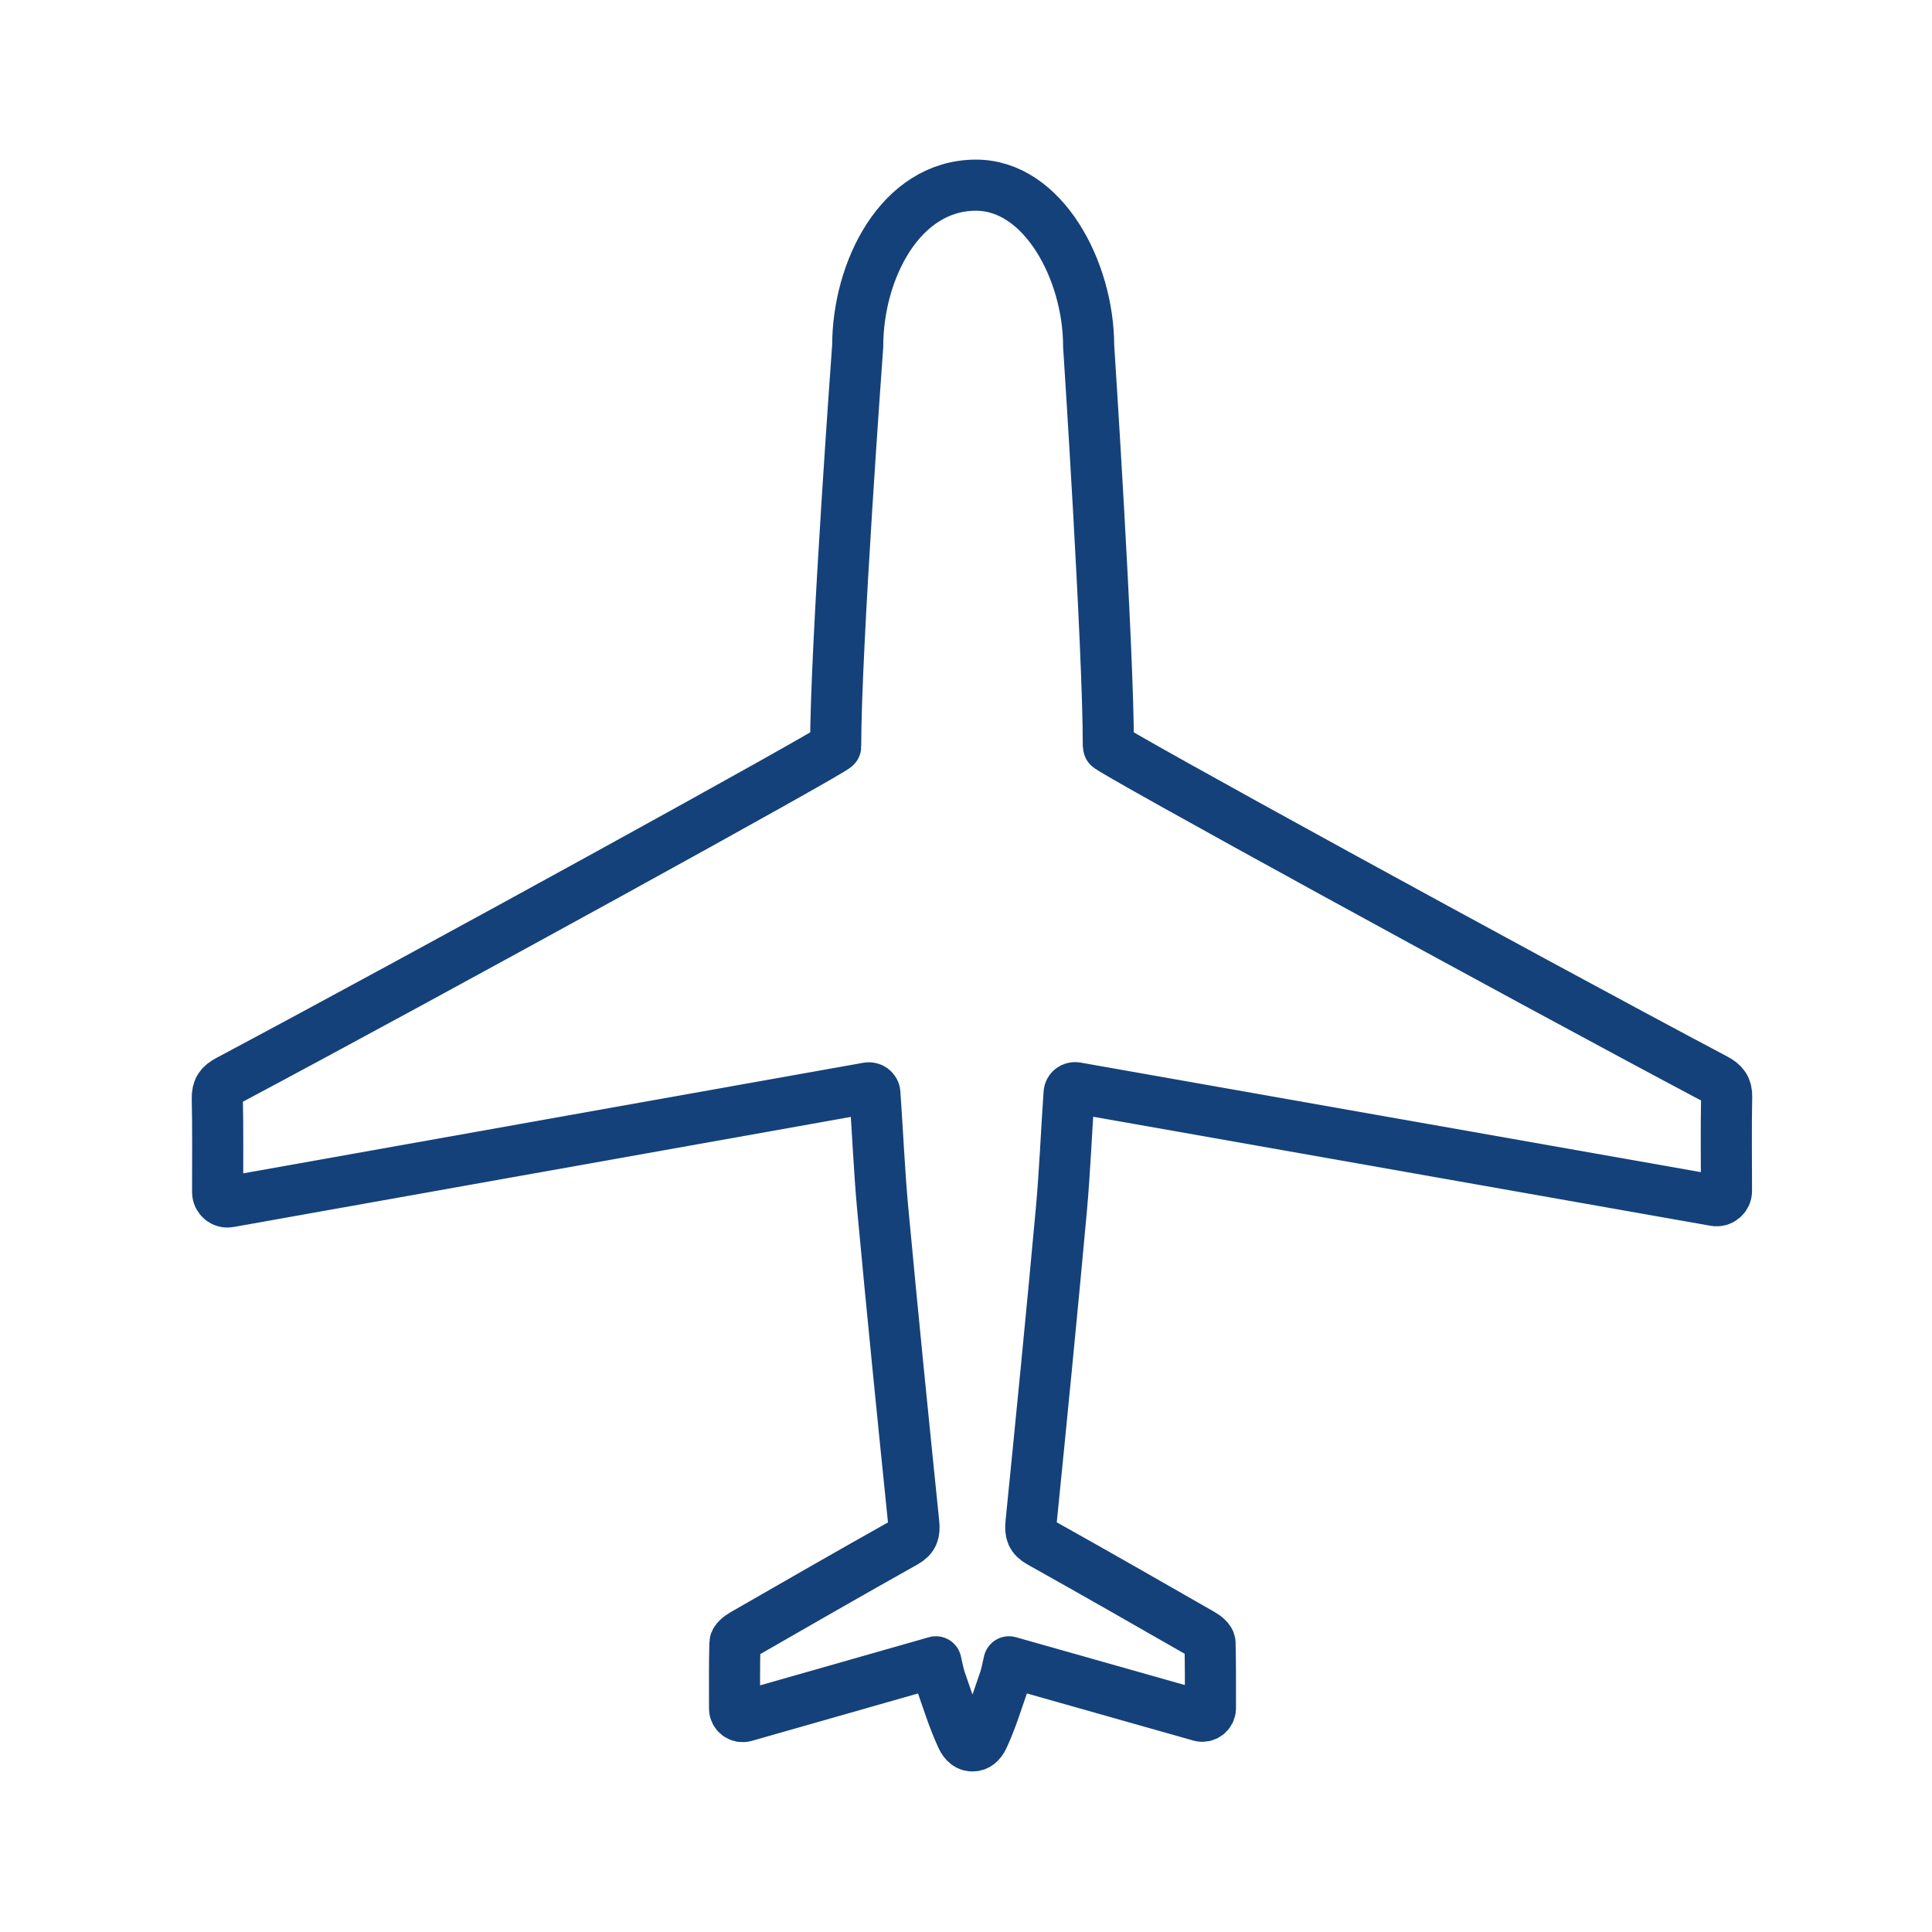 <?xml version='1.0' encoding='UTF-8'?>
<svg xmlns="http://www.w3.org/2000/svg" id="d" data-name="Avion" viewBox="0 0 453.54 453.54">
  <defs>
    <style>
      .z {
        fill: none;
        stroke: #144179;
        stroke-linecap: round;
        stroke-linejoin: round;
        stroke-width: 12px;
      }
    </style>
  </defs>
  <path class="z" d="M405.34,257.57c.05-2.2-.75-3.22-2.6-4.21-47.84-25.37-142.55-77.31-142.55-78.1,0-23.52-4.63-94.06-4.63-94.06,0-17.68-10.71-37.83-26.56-37.73-17.68.1-27.65,20.06-27.65,37.73,0,0-5.18,70.55-5.18,94.06,0,.78-94.72,52.92-142.56,78.39-1.86.99-2.65,2.01-2.6,4.21.17,7.33.07,14.67.08,22.01,0,1.43,1.3,2.52,2.71,2.26,50.12-8.94,99.99-17.83,149.94-26.74.81-.14,1.58.43,1.64,1.24,0,0,0,.02,0,.03.65,9.13,1.02,18.28,1.87,27.4,2.28,24.54,4.75,49.06,7.26,73.58.22,2.11-.12,3.3-2.1,4.41-12.72,7.13-25.35,14.39-37.99,21.66-.79.45-1.88,1.32-1.9,2.01-.13,5.06-.09,10.13-.08,15.37,0,1.25,1.21,2.15,2.41,1.81,15.12-4.31,29.93-8.53,44.86-12.79.41,1.69.62,3.03,1.06,4.29,1.59,4.51,2.99,9.11,5,13.44.65,1.41,1.58,2.06,2.53,2,.95.06,1.88-.6,2.53-2,2-4.32,3.39-8.93,4.97-13.44.44-1.26.65-2.6,1.06-4.29,14.94,4.23,29.75,8.43,44.88,12.71,1.2.34,2.4-.56,2.41-1.81,0-5.24.03-10.3-.1-15.37-.02-.7-1.11-1.56-1.9-2.01-12.65-7.25-25.3-14.49-38.02-21.6-1.98-1.11-2.32-2.3-2.11-4.41,2.46-24.52,4.89-49.05,7.13-73.59.83-9.12,1.18-18.27,1.82-27.4,0,0,0-.02,0-.03.06-.82.83-1.39,1.64-1.25,49.96,8.82,99.84,17.63,149.98,26.49,1.41.25,2.71-.84,2.7-2.27,0-7.34-.11-14.67.04-22.01Z"/>
</svg>
